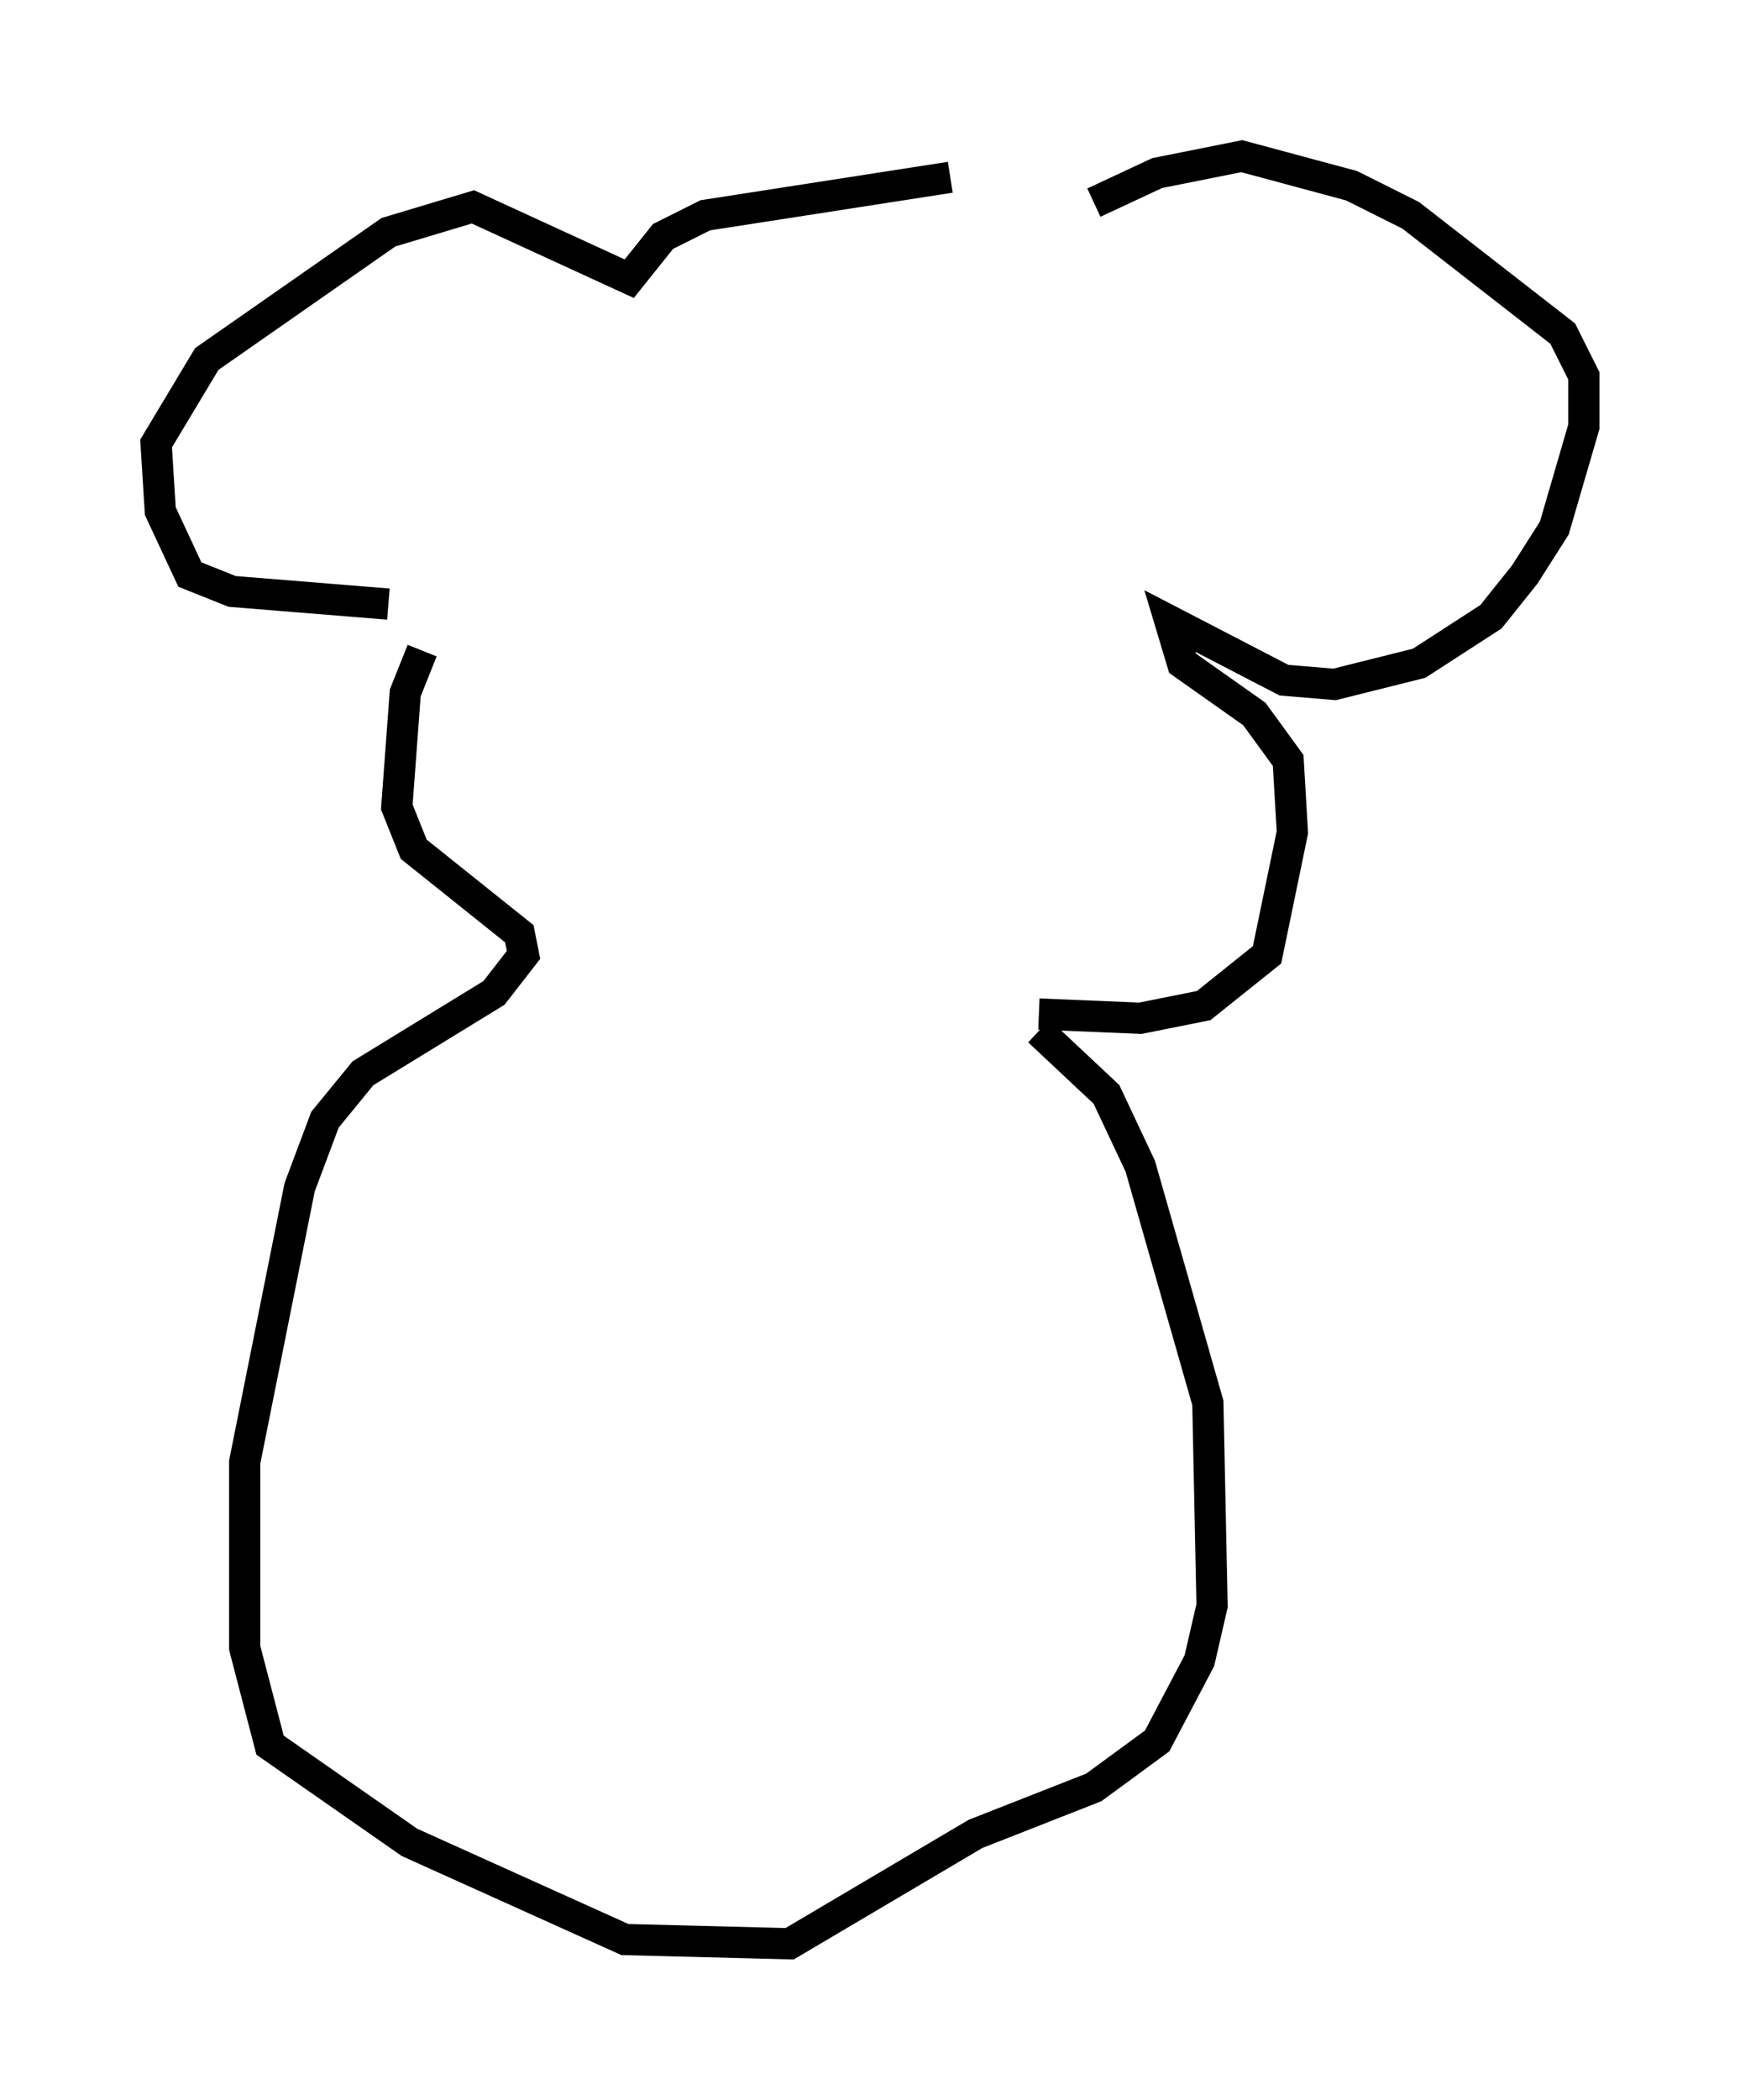 <?xml version="1.0" encoding="utf-8" ?>
<svg baseProfile="full" height="67.239" version="1.1" width="55.737" xmlns="http://www.w3.org/2000/svg" xmlns:ev="http://www.w3.org/2001/xml-events" xmlns:xlink="http://www.w3.org/1999/xlink"><defs /><rect fill="white" height="67.239" width="55.737" x="0" y="0" /><path d="M34.499, 5.947 m-4.059, -0.271 l-7.848, 1.218 -1.353, 0.677 l-1.083, 1.353 -5.007, -2.3 l-2.706, 0.812 -5.819, 4.059 l-1.624, 2.706 0.135, 2.165 l0.947, 2.03 1.353, 0.541 l5.007, 0.406 m22.598, -12.855 l2.03, -0.947 2.706, -0.541 l3.518, 0.947 1.894, 0.947 l4.871, 3.789 0.677, 1.353 l0.0, 1.624 -0.947, 3.248 l-0.947, 1.488 -1.083, 1.353 l-2.3, 1.488 -2.706, 0.677 l-1.624, -0.135 -3.654, -1.894 l0.406, 1.353 2.3, 1.624 l1.083, 1.488 0.135, 2.3 l-0.812, 3.924 -2.03, 1.624 l-2.03, 0.406 -3.248, -0.135 m-19.756, -11.637 l-0.541, 1.353 -0.271, 3.654 l0.541, 1.353 3.383, 2.706 l0.135, 0.677 -0.947, 1.218 l-4.195, 2.571 -1.218, 1.488 l-0.812, 2.165 -1.759, 8.796 l0.0, 5.954 0.812, 3.112 l4.465, 3.112 6.901, 3.112 l5.277, 0.135 5.954, -3.518 l3.789, -1.488 2.03, -1.488 l1.353, -2.571 0.406, -1.759 l-0.135, -6.495 -2.165, -7.578 l-1.083, -2.3 -2.165, -2.03 " fill="none" stroke="black" stroke-width="1" /></svg>